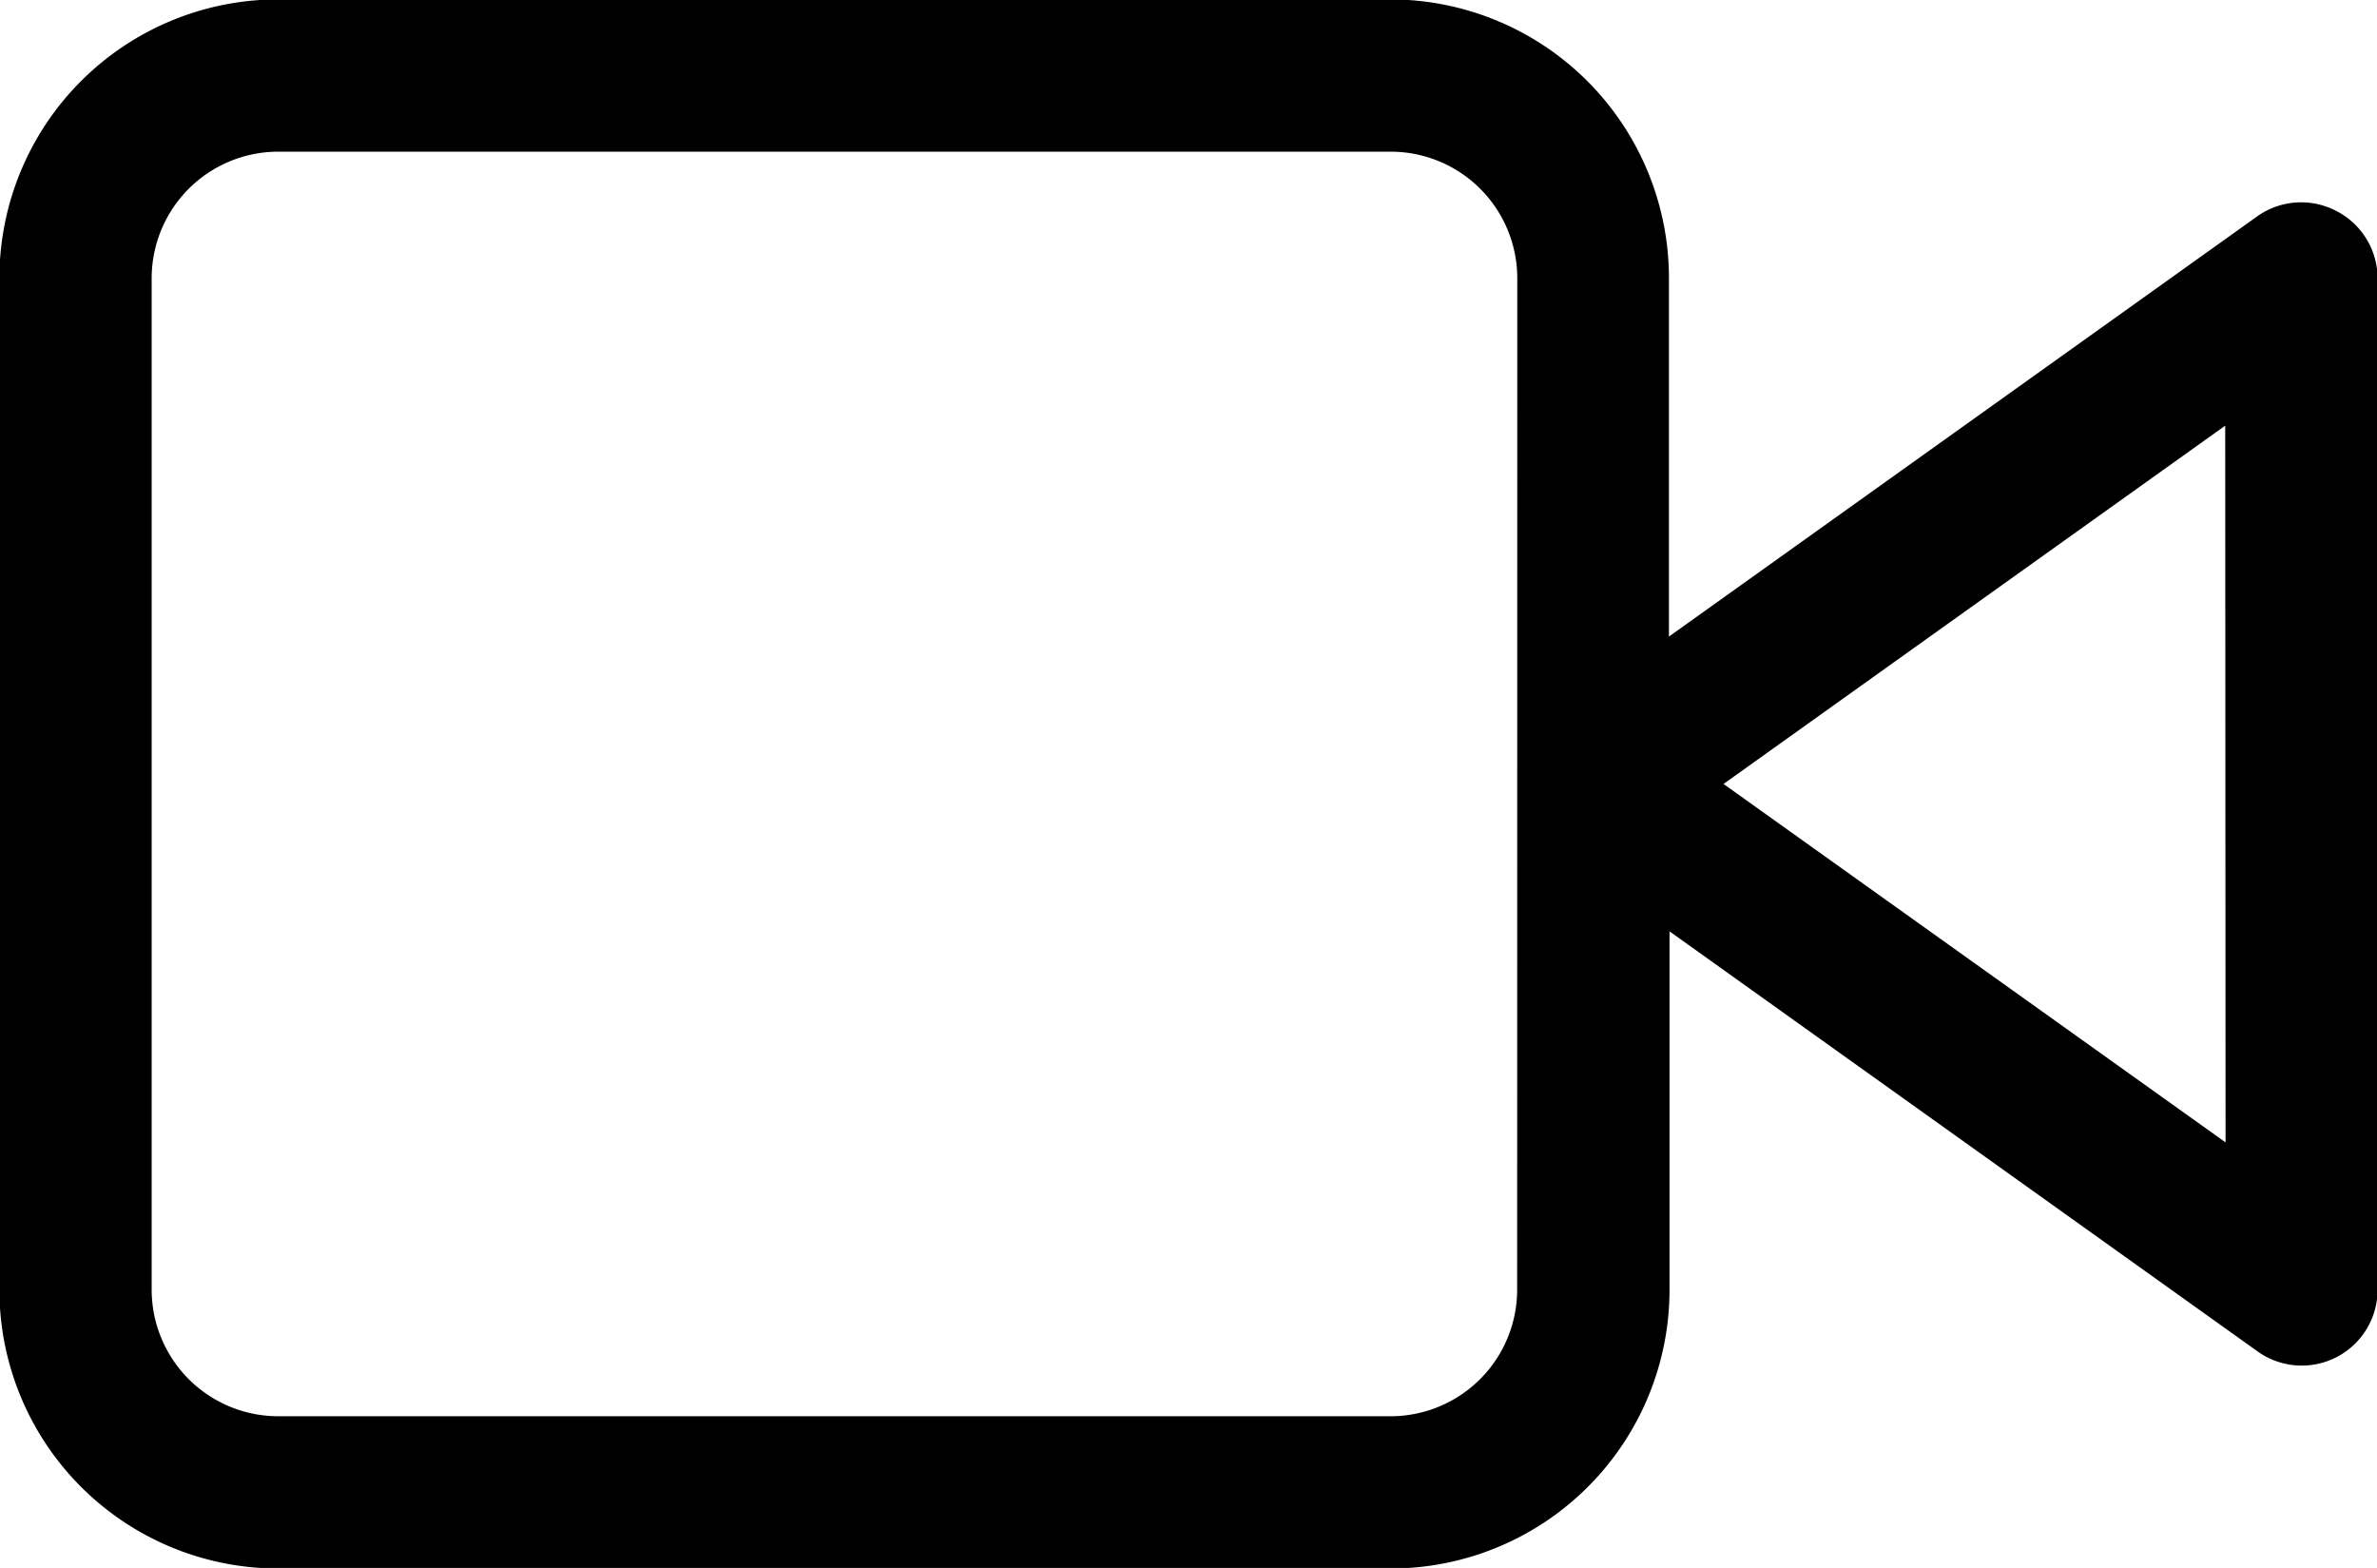 <svg xmlns="http://www.w3.org/2000/svg" width="20.468" height="13.5" viewBox="0 0 20.468 13.5"><path d="M20.363,6.064a.653.653,0,0,0-.678.05L14.621,9.731V6.645a2.4,2.4,0,0,0-2.4-2.4H2.645a2.4,2.4,0,0,0-2.4,2.4v8.71a2.4,2.4,0,0,0,2.4,2.4h9.581a2.4,2.4,0,0,0,2.4-2.4V12.269l5.064,3.617a.653.653,0,0,0,1.033-.531V6.645A.654.654,0,0,0,20.363,6.064Zm-7.049,9.291a1.09,1.09,0,0,1-1.089,1.089H2.645a1.09,1.09,0,0,1-1.089-1.089V6.645A1.09,1.09,0,0,1,2.645,5.556h9.581a1.09,1.09,0,0,1,1.089,1.089Zm6.1-1.269L15.091,11l4.32-3.085Z" transform="translate(-0.25 -4.25)"/></svg>